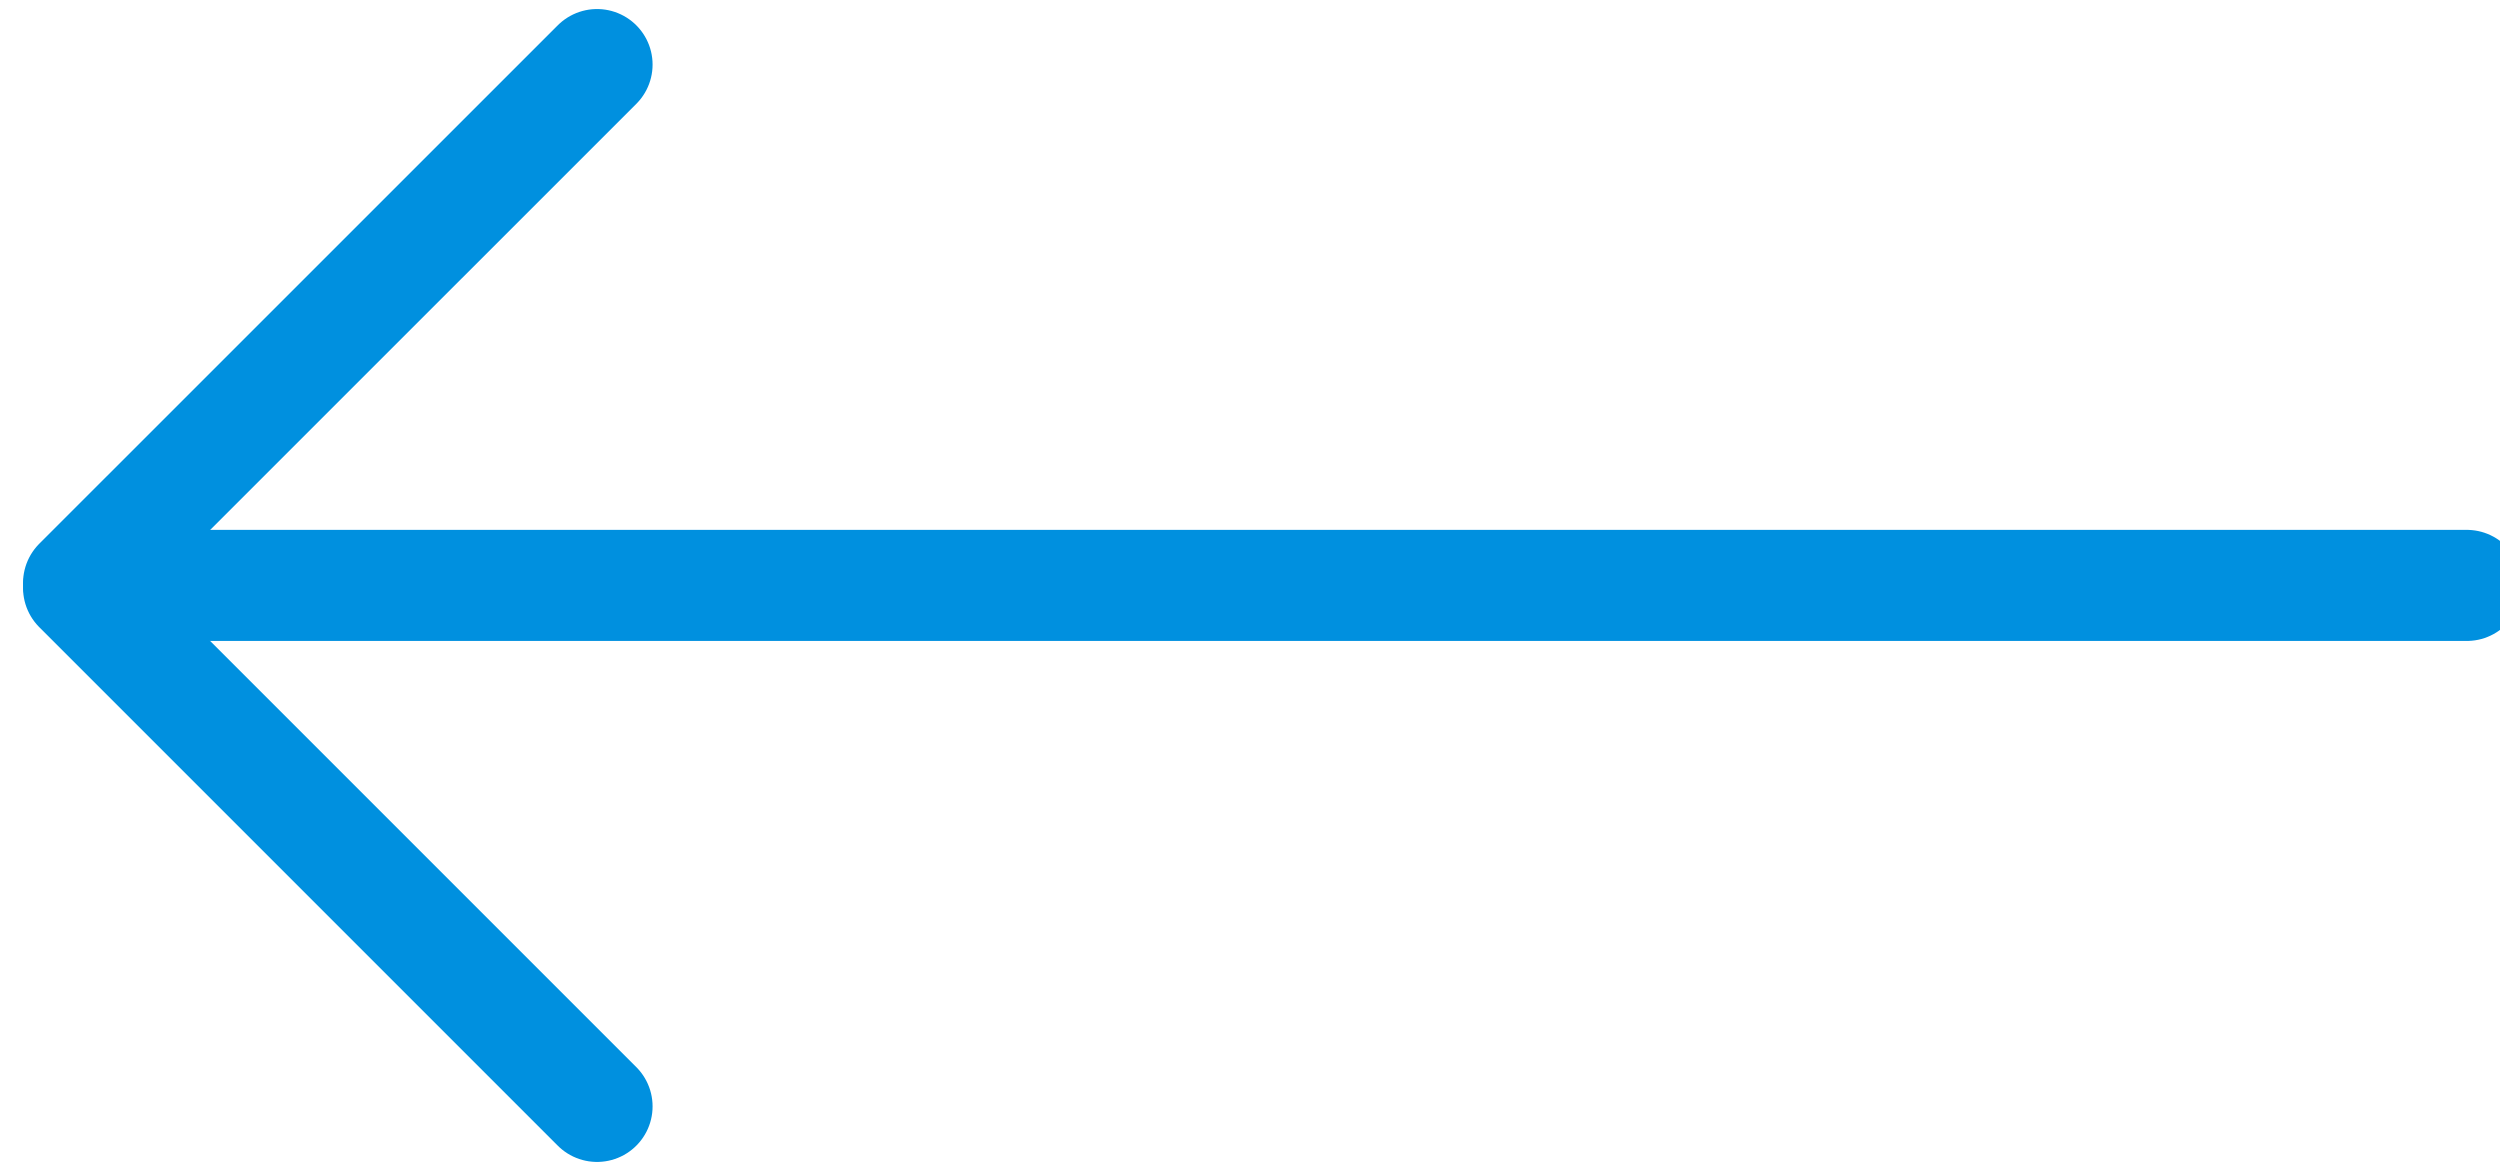 <?xml version="1.0" standalone="no"?>
<!DOCTYPE svg PUBLIC "-//W3C//DTD SVG 1.0//EN" "http://www.w3.org/TR/2001/REC-SVG-20010904/DTD/svg10.dtd">
<svg xmlns="http://www.w3.org/2000/svg" xmlns:xlink="http://www.w3.org/1999/xlink" id="body_1" width="45" height="21">

<defs>
    <clipPath  id="1">

    <path id=""  clip-rule="evenodd" transform="matrix(1 0 0 1 0 0)"  d="M34.06 -0.19L34.06 16L34.06 16L0 16L0 16L0 -0.19L0 -0.19L34.06 -0.19z" />    </clipPath>
</defs>

<g transform="matrix(1.333 0 0 1.333 0 0)">
	<g clip-path="url(#1)" >
    <path id=""  transform="matrix(1 0 0 -1 0 16)"  d="M8.062 1.06L8.062 1.06L8.062 1.06L1.061 8.061" stroke="#0090DF" stroke-width="1.5" stroke-linecap="round" fill="none" />
    <path id=""  transform="matrix(1 0 0 -1 0 16)"  d="M8.062 15.128L8.062 15.128L8.062 15.128L1.061 8.128" stroke="#0090DF" stroke-width="1.5" stroke-linecap="round" fill="none" />
    <path id=""  transform="matrix(1 0 0 -1 0 16)"  d="M33.31 8.095L33.31 8.095L33.31 8.095L2.56 8.095" stroke="#0090DF" stroke-width="1.5" stroke-linecap="round" fill="none" />
	</g>
</g>
</svg>